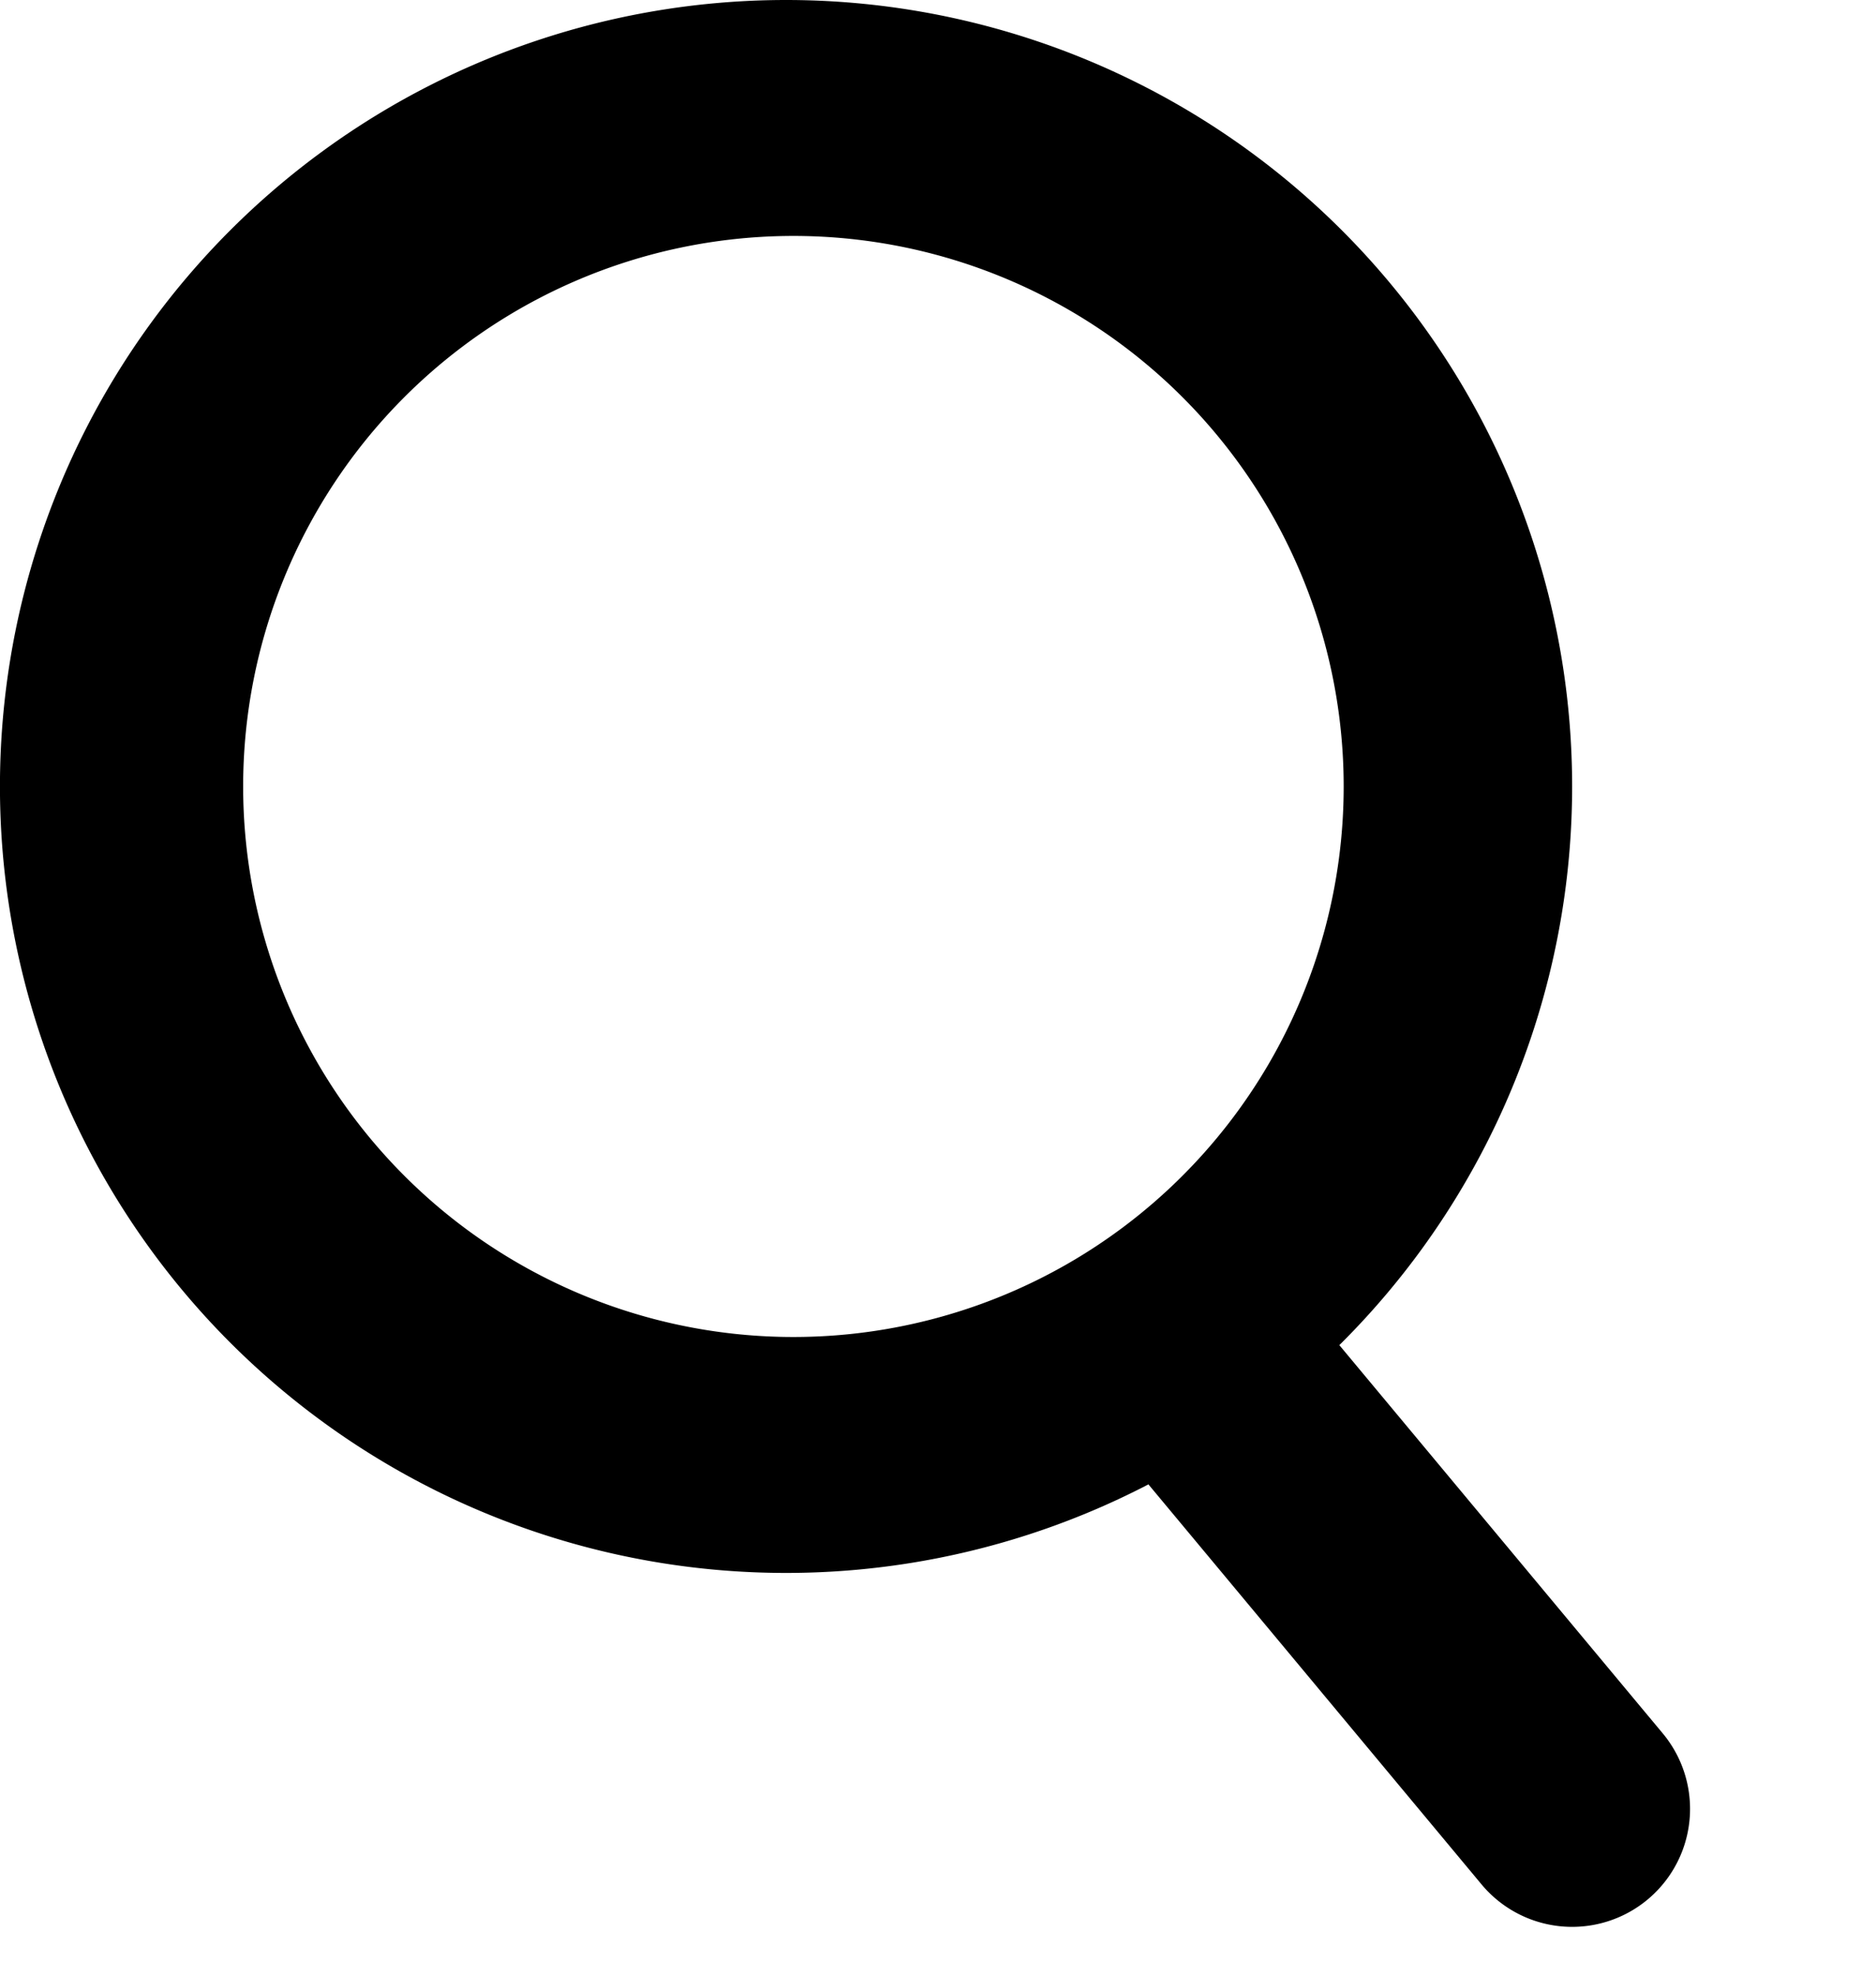 <?xml version="1.0" encoding="utf-8"?><svg width="19" height="20" fill="none" xmlns="http://www.w3.org/2000/svg" viewBox="0 0 19 20"><path fill-rule="evenodd" clip-rule="evenodd" d="M7.961 13.534a5.573 5.573 0 100-11.145 5.573 5.573 0 000 11.145zm0 2.389A7.961 7.961 0 107.961 0a7.961 7.961 0 000 15.923z" fill="currentColor"/><path fill-rule="evenodd" clip-rule="evenodd" d="M11.178 12.617a1.194 1.194 0 011.681.153l3.981 4.777a1.194 1.194 0 01-1.835 1.529l-3.98-4.777a1.194 1.194 0 01.153-1.682z" fill="currentColor"/></svg>